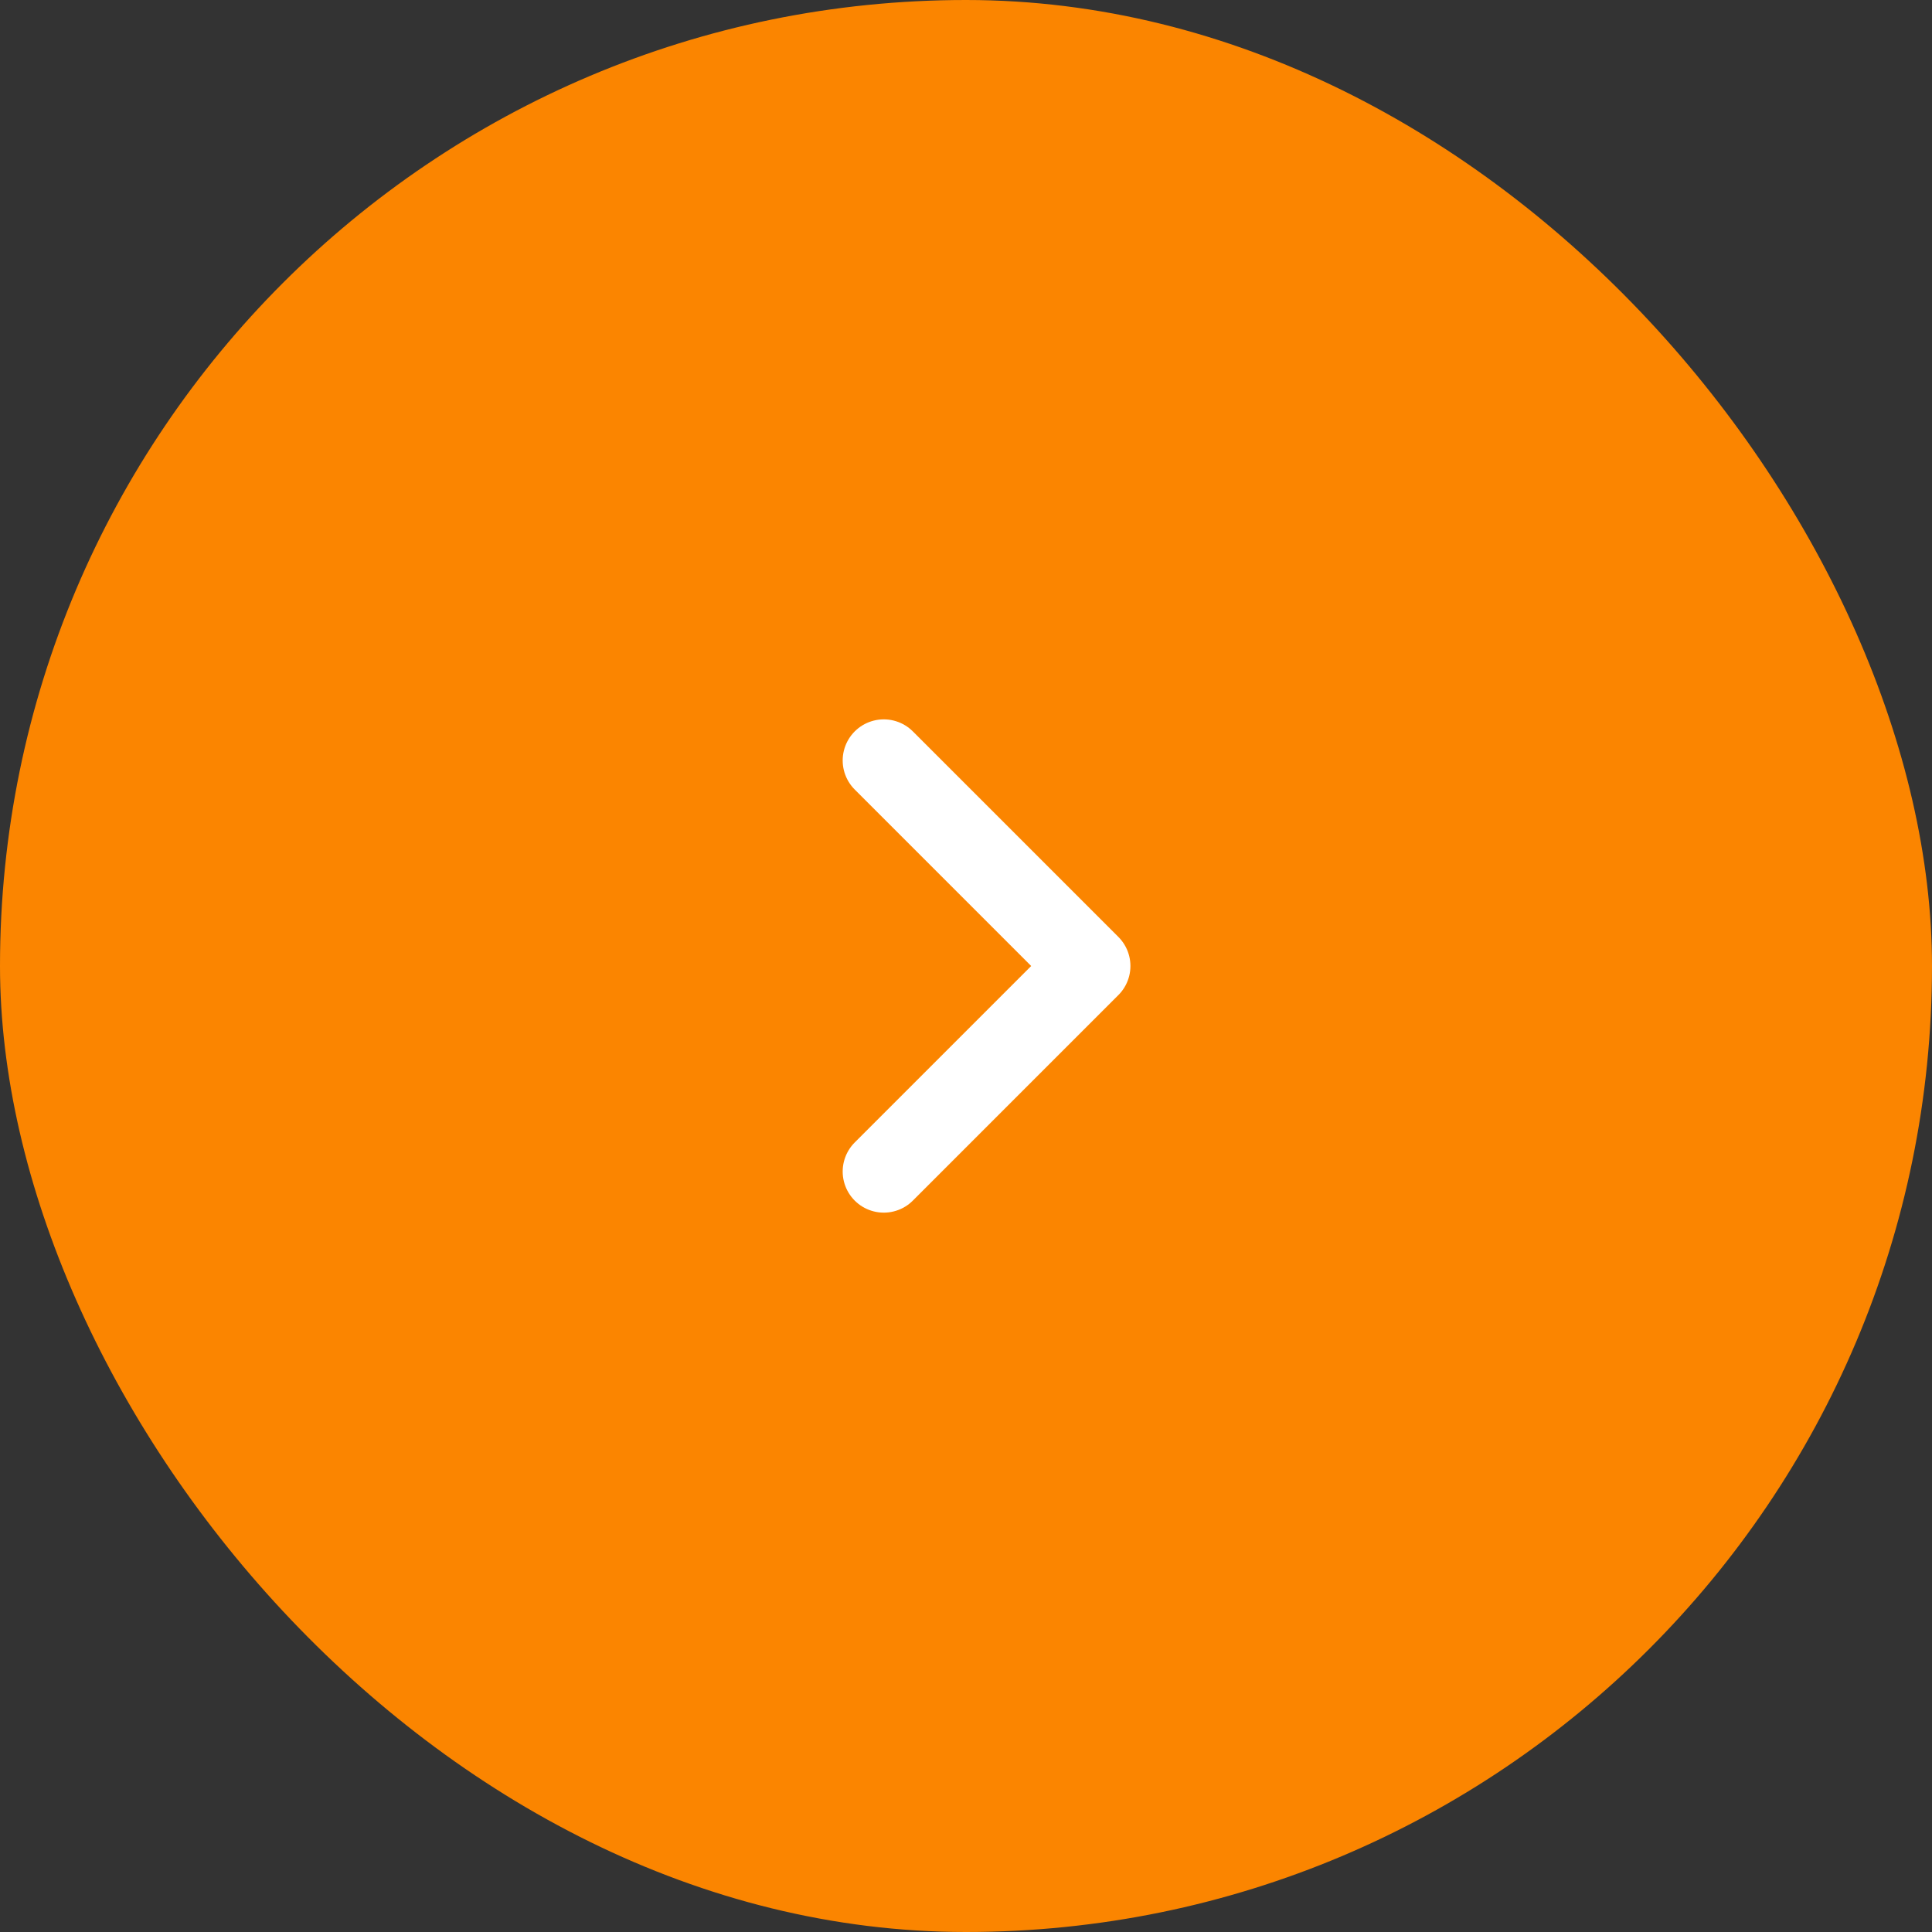 <svg width="47" height="47" viewBox="0 0 47 47" fill="none" xmlns="http://www.w3.org/2000/svg">
<rect x="0" y="0" width="47" height="47" fill="#333333" stroke="none"/>
<rect width="47" height="47" rx="23.5" fill="#FB8500"/>
<path d="M21.5 18.5L26.5 23.5L21.5 28.5" stroke="white" stroke-width="2" stroke-linecap="round" stroke-linejoin="round"/>
</svg>
